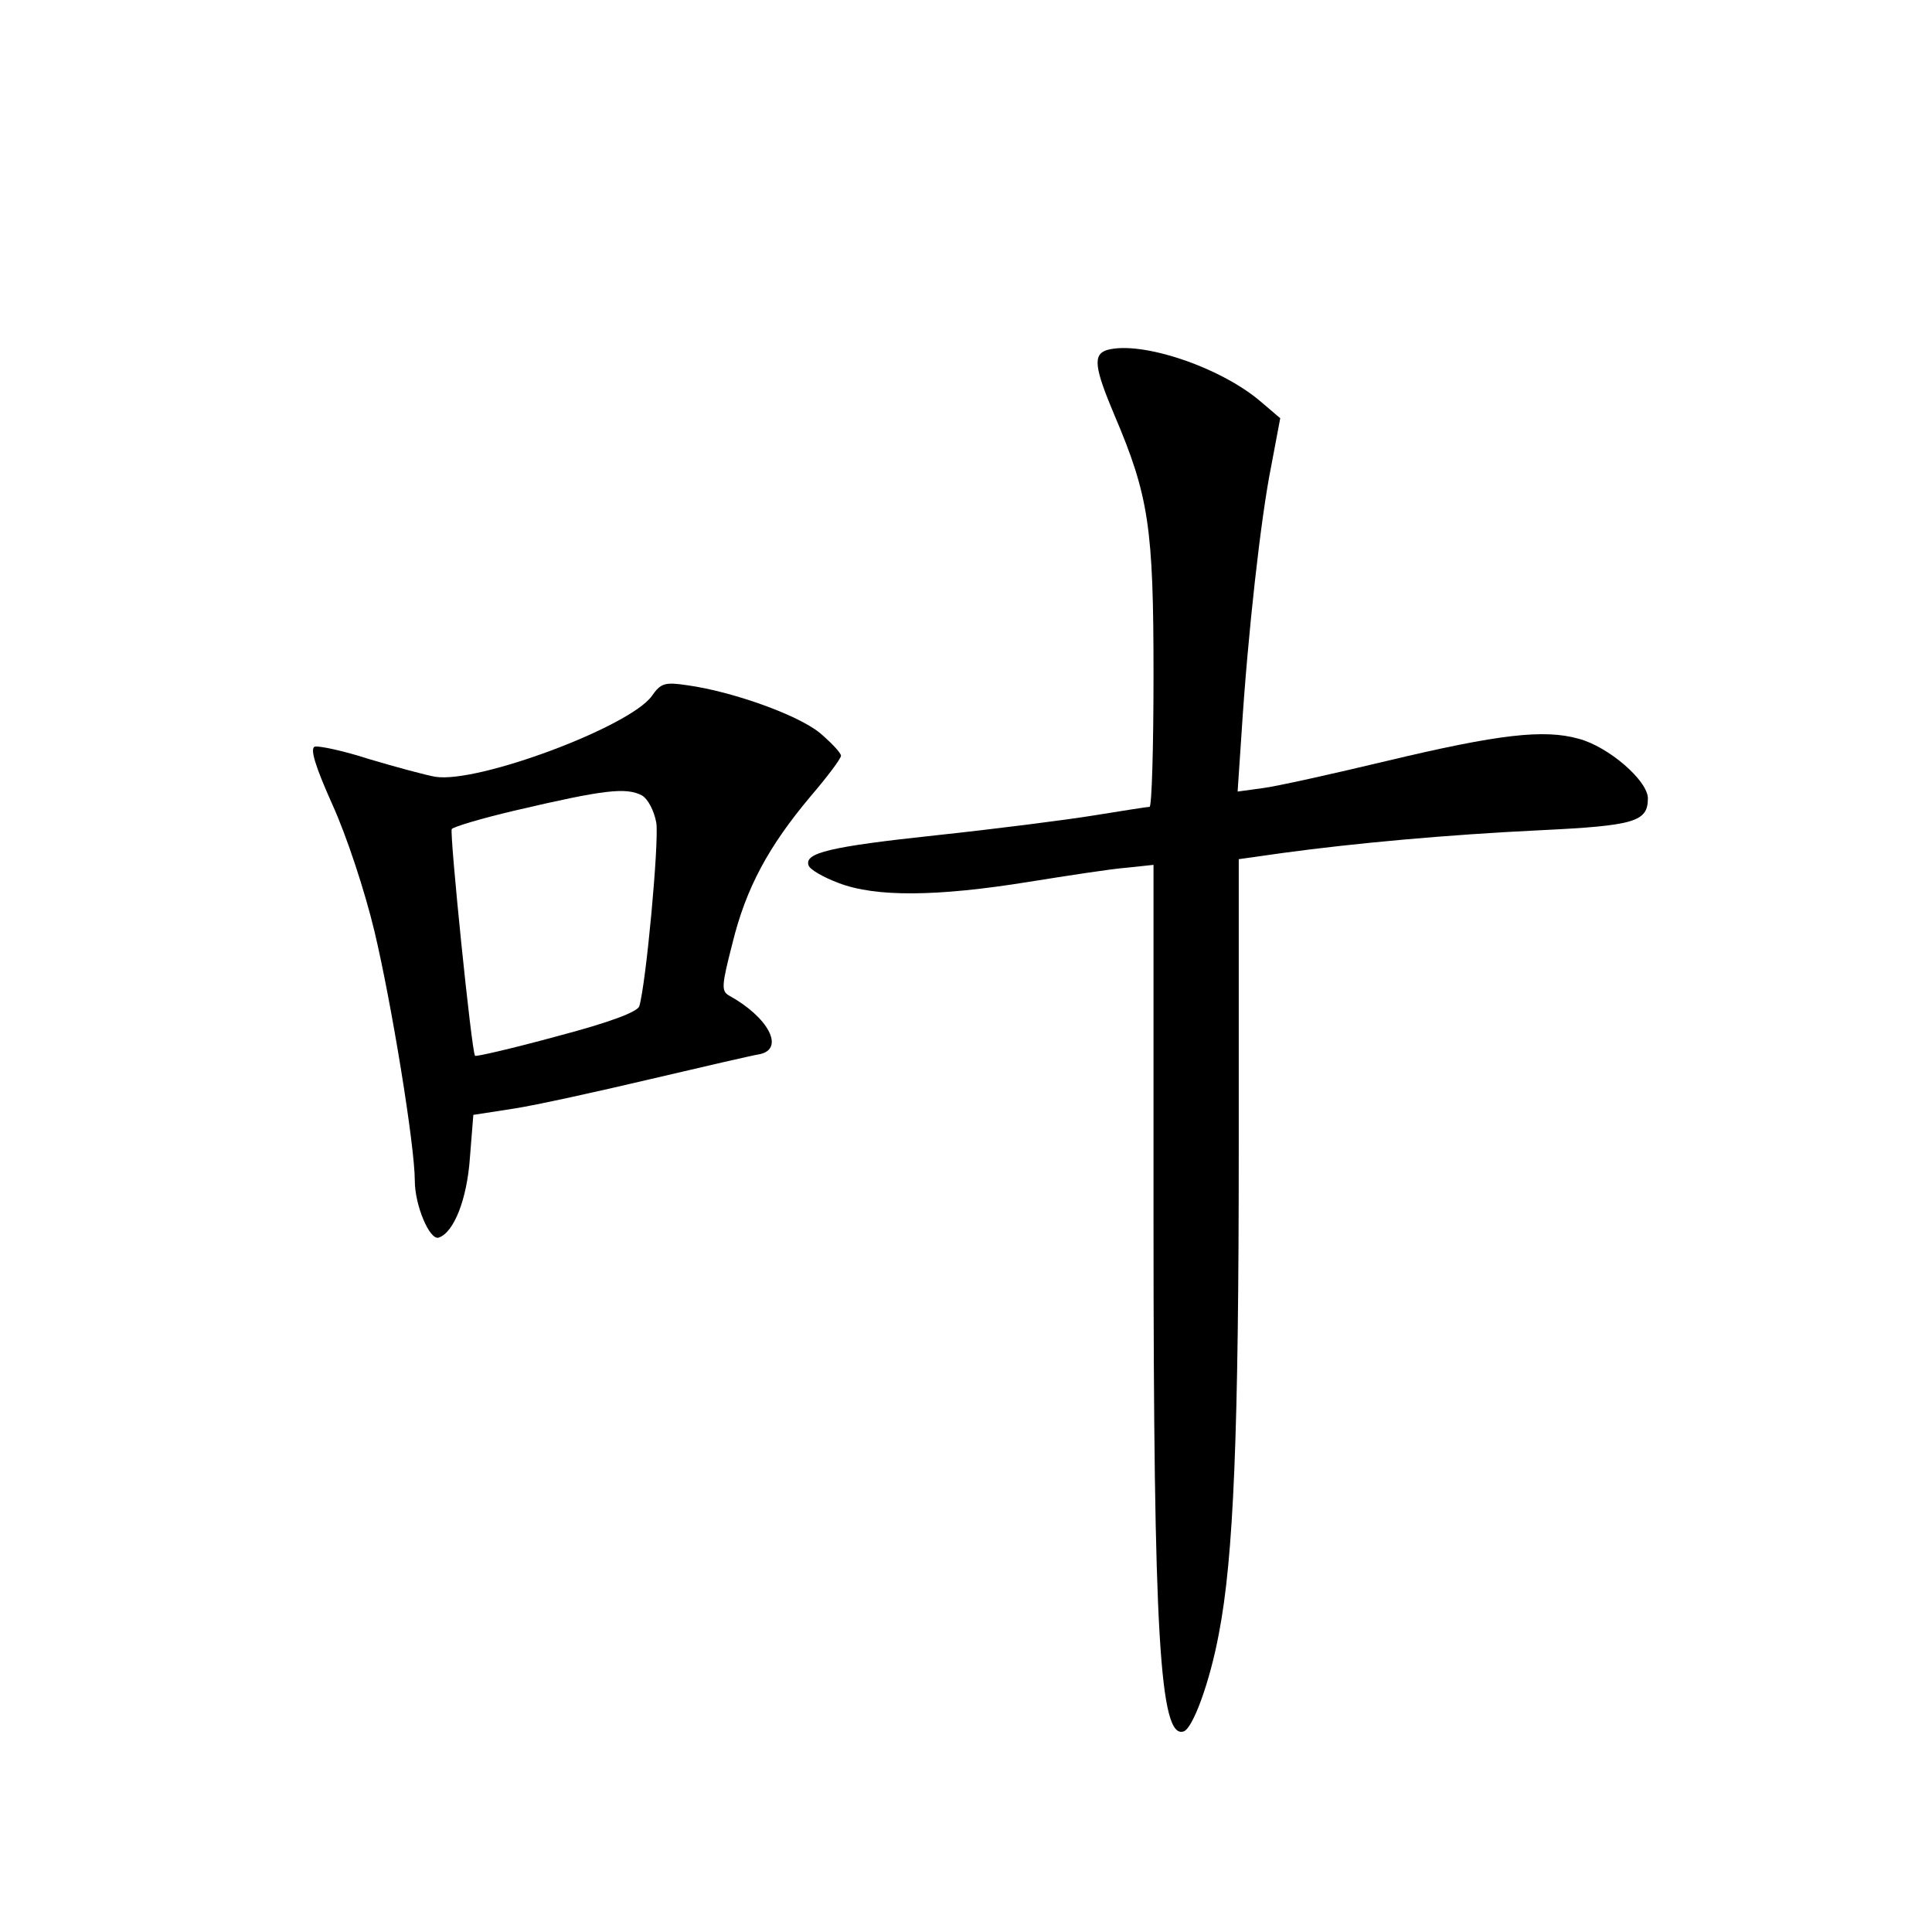 <?xml version="1.0" standalone="no"?>
<!DOCTYPE svg PUBLIC "-//W3C//DTD SVG 20010904//EN"
 "http://www.w3.org/TR/2001/REC-SVG-20010904/DTD/svg10.dtd">
<svg version="1.0" xmlns="http://www.w3.org/2000/svg"
 width="340pt" height="340pt" viewBox="0 0 340 340"
 preserveAspectRatio="xMidYMid meet">
<g transform="translate(0,340) scale(0.1,-0.1)"
fill="#000000" stroke="none">
<path d="M1948 2784 c-25 -8 -22 -31 13 -114 61 -143 69 -199 69 -457 0 -128
-3 -233 -7 -233 -5 0 -48 -7 -98 -15 -49 -8 -175 -24 -278 -35 -187 -20 -232
-31 -224 -53 2 -7 26 -21 53 -31 65 -25 173 -24 334 2 69 11 146 23 173 25
l47 5 0 -627 c0 -728 11 -912 53 -898 16 5 46 86 62 172 26 134 35 353 35 856
l0 507 78 11 c125 17 287 32 454 40 165 8 188 15 188 56 0 31 -69 91 -122 105
-61 17 -140 8 -337 -39 -96 -23 -195 -45 -219 -48 l-44 -6 7 104 c11 174 34
379 52 468 l16 85 -34 29 c-71 61 -211 108 -271 91z"/>
<path d="M1147 2175 c-39 -54 -306 -154 -381 -142 -17 3 -69 17 -116 31 -46
15 -90 24 -96 22 -9 -3 1 -35 31 -102 25 -55 57 -152 74 -223 30 -126 71 -377
71 -439 0 -43 26 -105 42 -100 27 9 50 68 55 141 l6 75 71 11 c39 6 148 30
241 52 94 22 180 42 193 44 43 10 14 65 -55 103 -14 8 -13 18 6 92 24 98 64
171 137 258 30 35 54 67 54 72 0 5 -17 23 -37 40 -39 32 -154 73 -233 84 -40
6 -47 4 -63 -19z m-17 -175 c10 -6 21 -26 25 -48 5 -34 -18 -283 -30 -323 -4
-10 -51 -28 -146 -53 -77 -21 -142 -36 -143 -34 -6 6 -45 391 -41 399 3 4 53
19 113 33 154 36 194 41 222 26z"/>
</g>
</svg>
